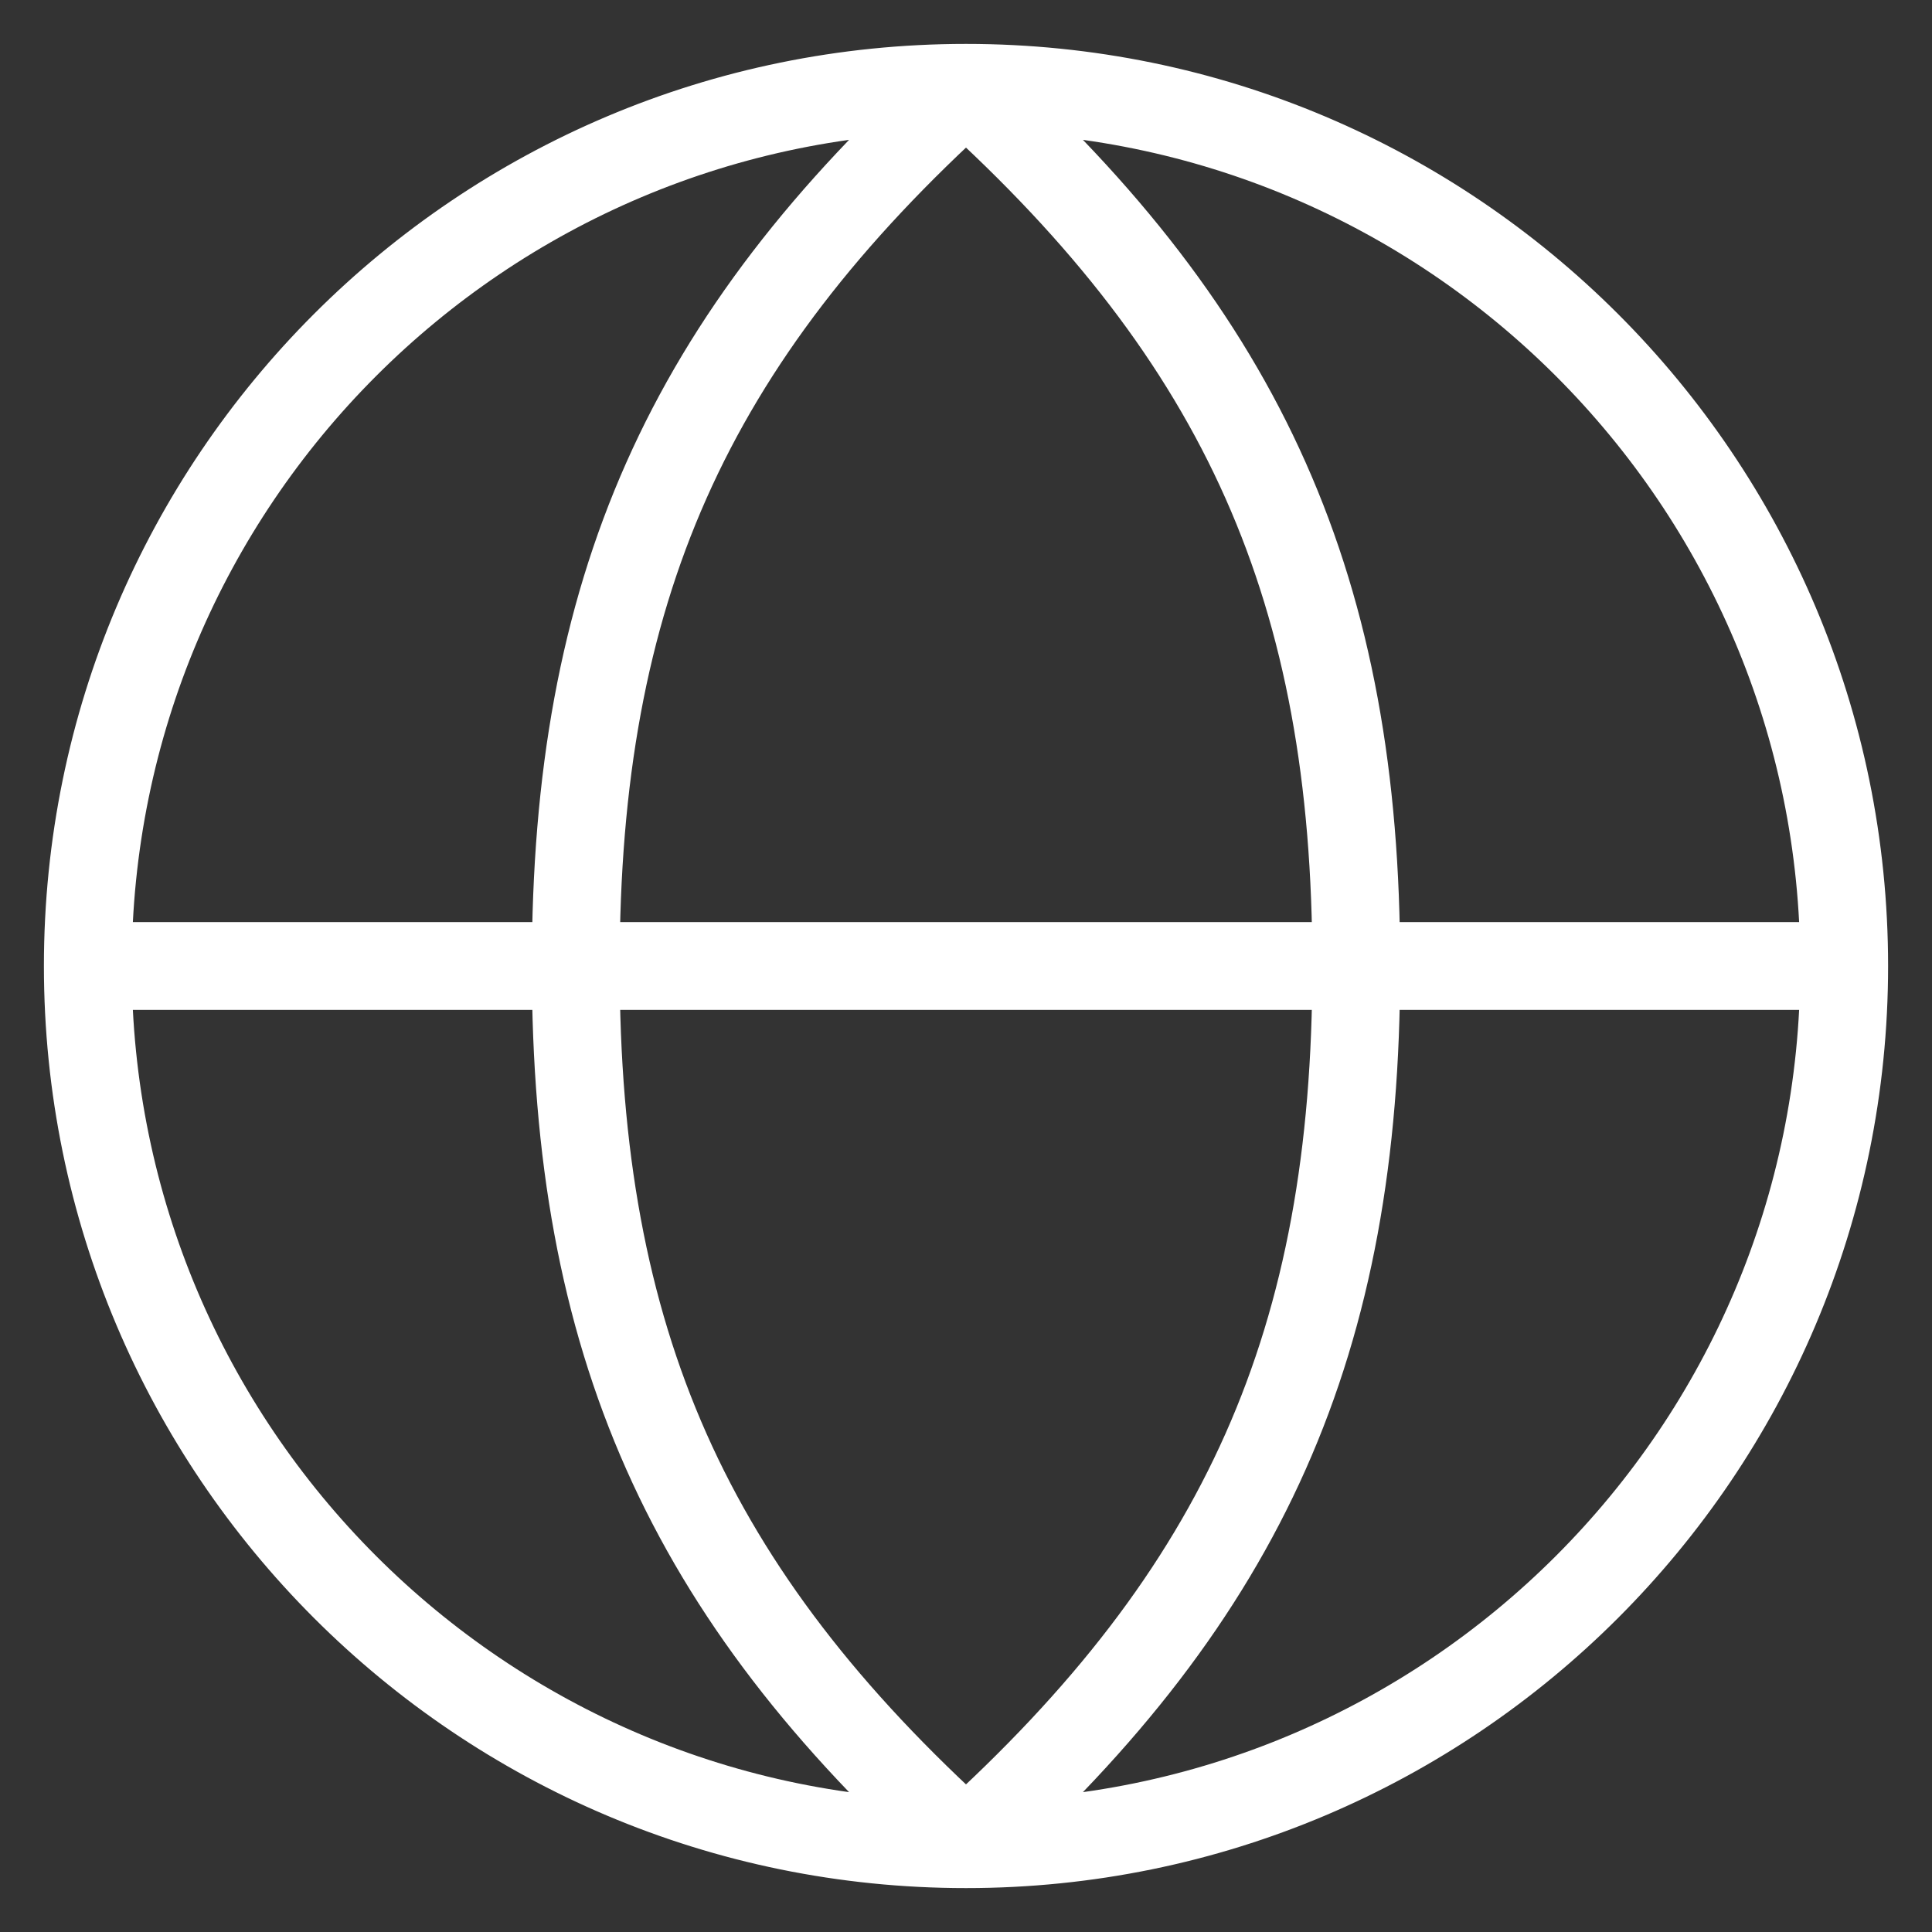 <svg width="22" height="22" viewBox="0 0 22 22" fill="none" xmlns="http://www.w3.org/2000/svg">
<rect x="0" y="0" width="22" height="22" fill="#333333" stroke="none"/>
<path d="M21 11C21 16.523 16.523 21 11 21M21 11C21 5.477 16.523 1 11 1M21 11C21 11 14.905 11 11 11C7.095 11 1 11 1 11M11 21C5.477 21 1 16.523 1 11M11 21C7.828 18.136 6.556 15.274 6.556 11C6.556 6.726 7.828 3.864 11 1M11 21C14.172 18.136 15.444 15.274 15.444 11C15.444 6.726 14.172 3.864 11 1M1 11C1 5.477 5.477 1 11 1" stroke="white" stroke-linecap="round" stroke-linejoin="round"/>
</svg>
